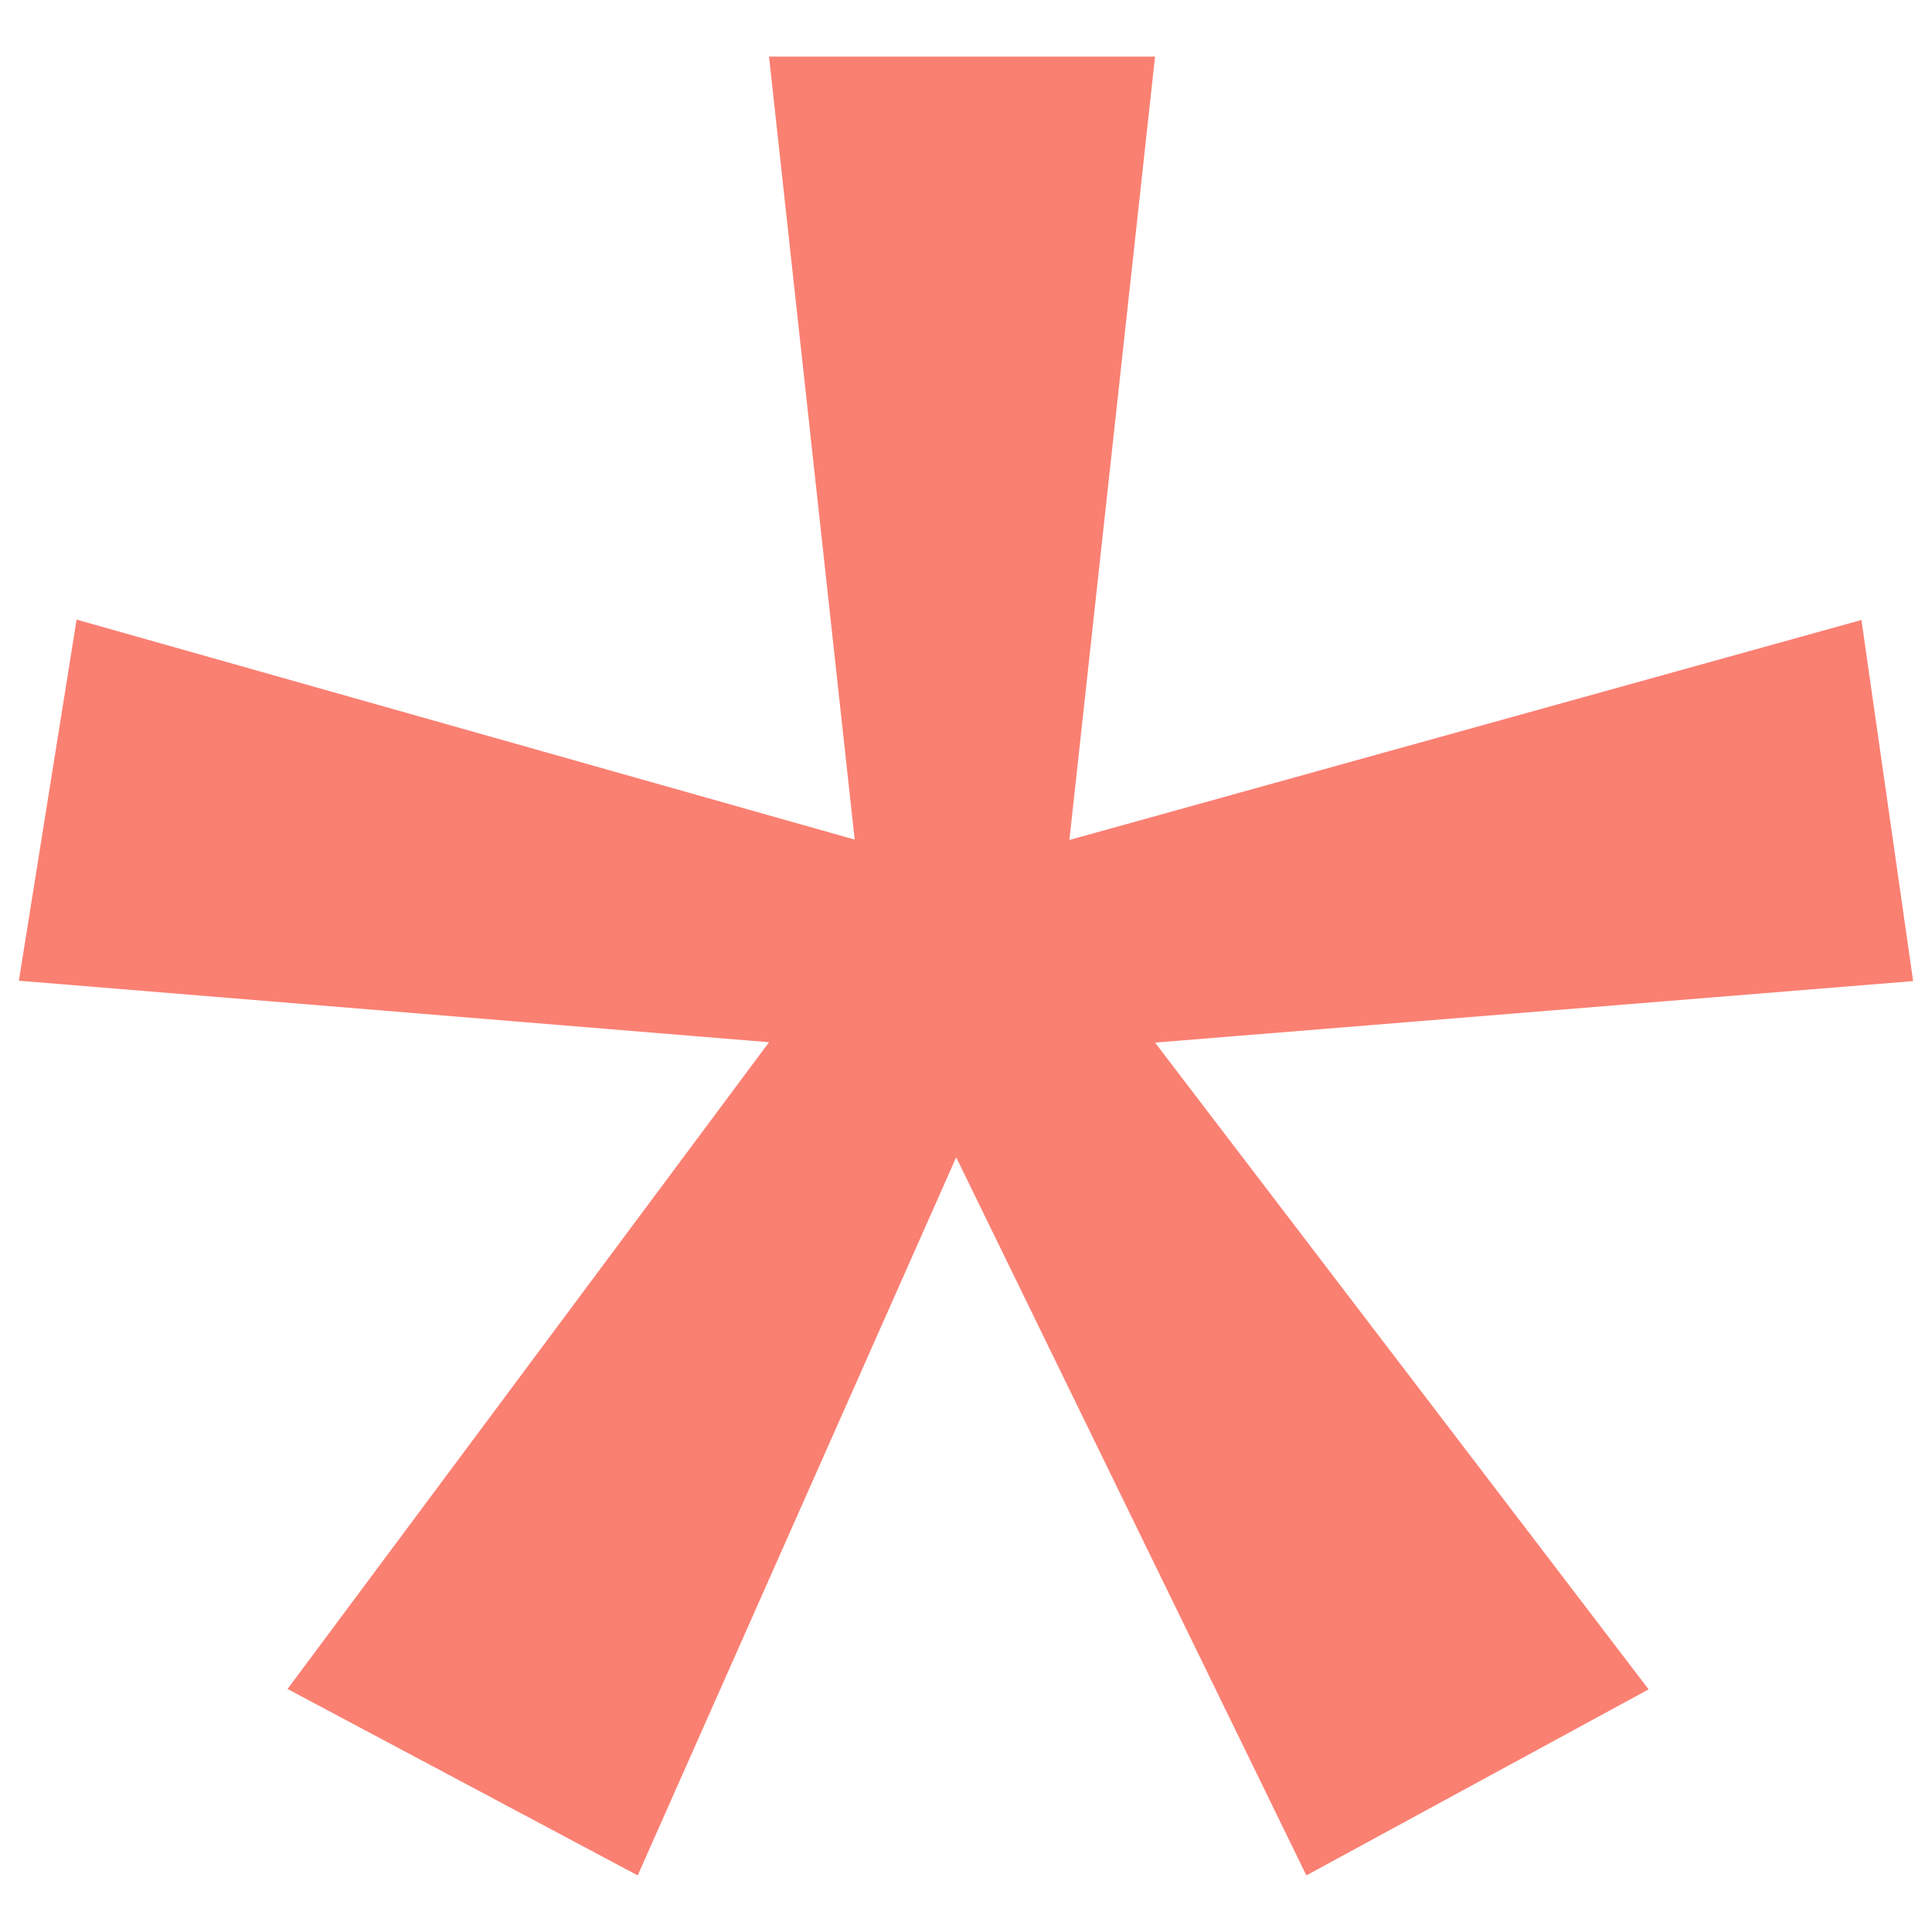 <?xml version="1.0" encoding="utf-8"?>
<!-- Generator: Adobe Illustrator 22.1.0, SVG Export Plug-In . SVG Version: 6.00 Build 0)  -->
<svg version="1.1" id="Layer_1" xmlns="http://www.w3.org/2000/svg" xmlns:xlink="http://www.w3.org/1999/xlink" x="0px" y="0px"
	 viewBox="0 0 512 512" style="enable-background:new 0 0 512 512;" xml:space="preserve">
<style type="text/css">
	.st0{fill:#FA8072;}
</style>
<g>
	<path class="st0" d="M306.1,15l-22.7,207.6l209.9-58.3l13.7,95.7l-200.9,16.3l130.8,171.4L346.2,497l-92.8-190.3L169,497
		l-92.8-49.4l127.6-171.4L5,259.9l15.3-95.7l206.2,58.3L203.8,15H306.1z"/>
</g>
</svg>
